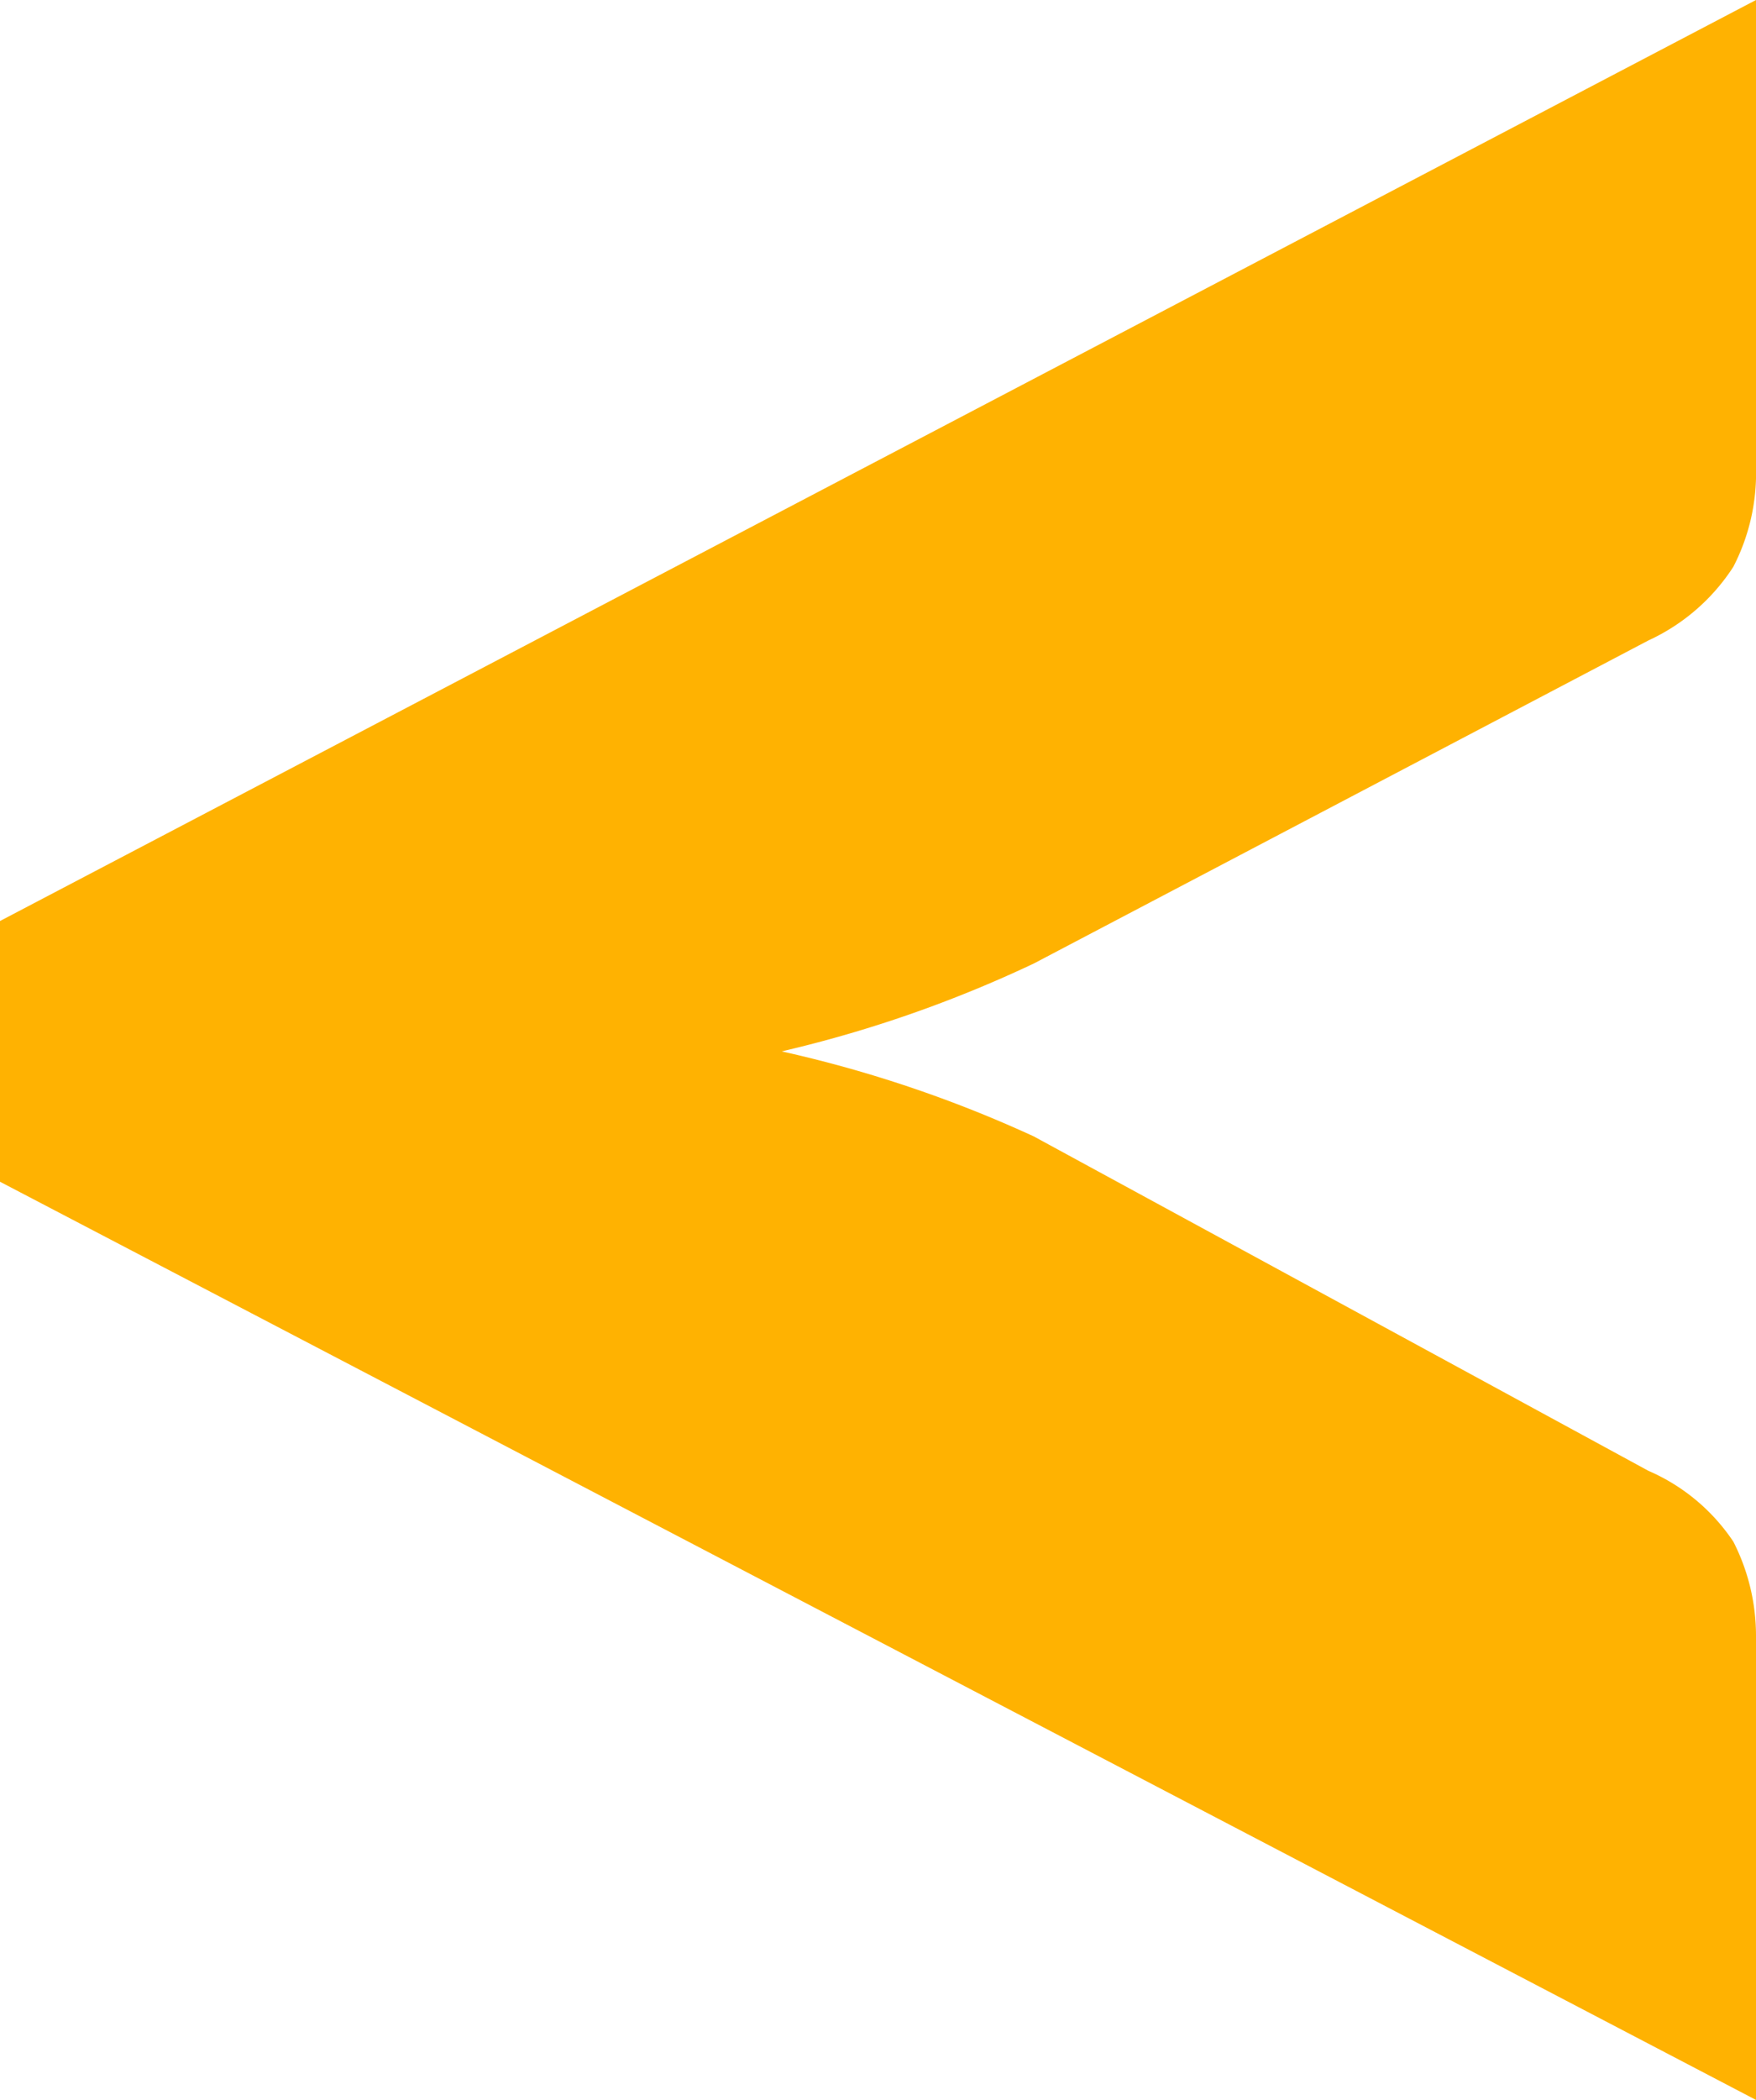 <svg xmlns="http://www.w3.org/2000/svg" viewBox="0 0 6.2 7.41">
  <title>left</title>
  <g id="Layer_2" data-name="Layer 2">
    <g id="Layer_1-2" data-name="Layer 1">
      <path d="M3.65,3.4a4.43,4.43,0,0,1-.89.31,4.43,4.43,0,0,1,.89.3L5.82,5.19a.69.69,0,0,1,.3.25.73.73,0,0,1,.08.33V7.41L0,4.17V3.25L6.2,0V1.65A.72.72,0,0,1,6.12,2a.71.71,0,0,1-.3.26Z" style="fill: #ffb201"/>
    </g>
  </g>
</svg>
